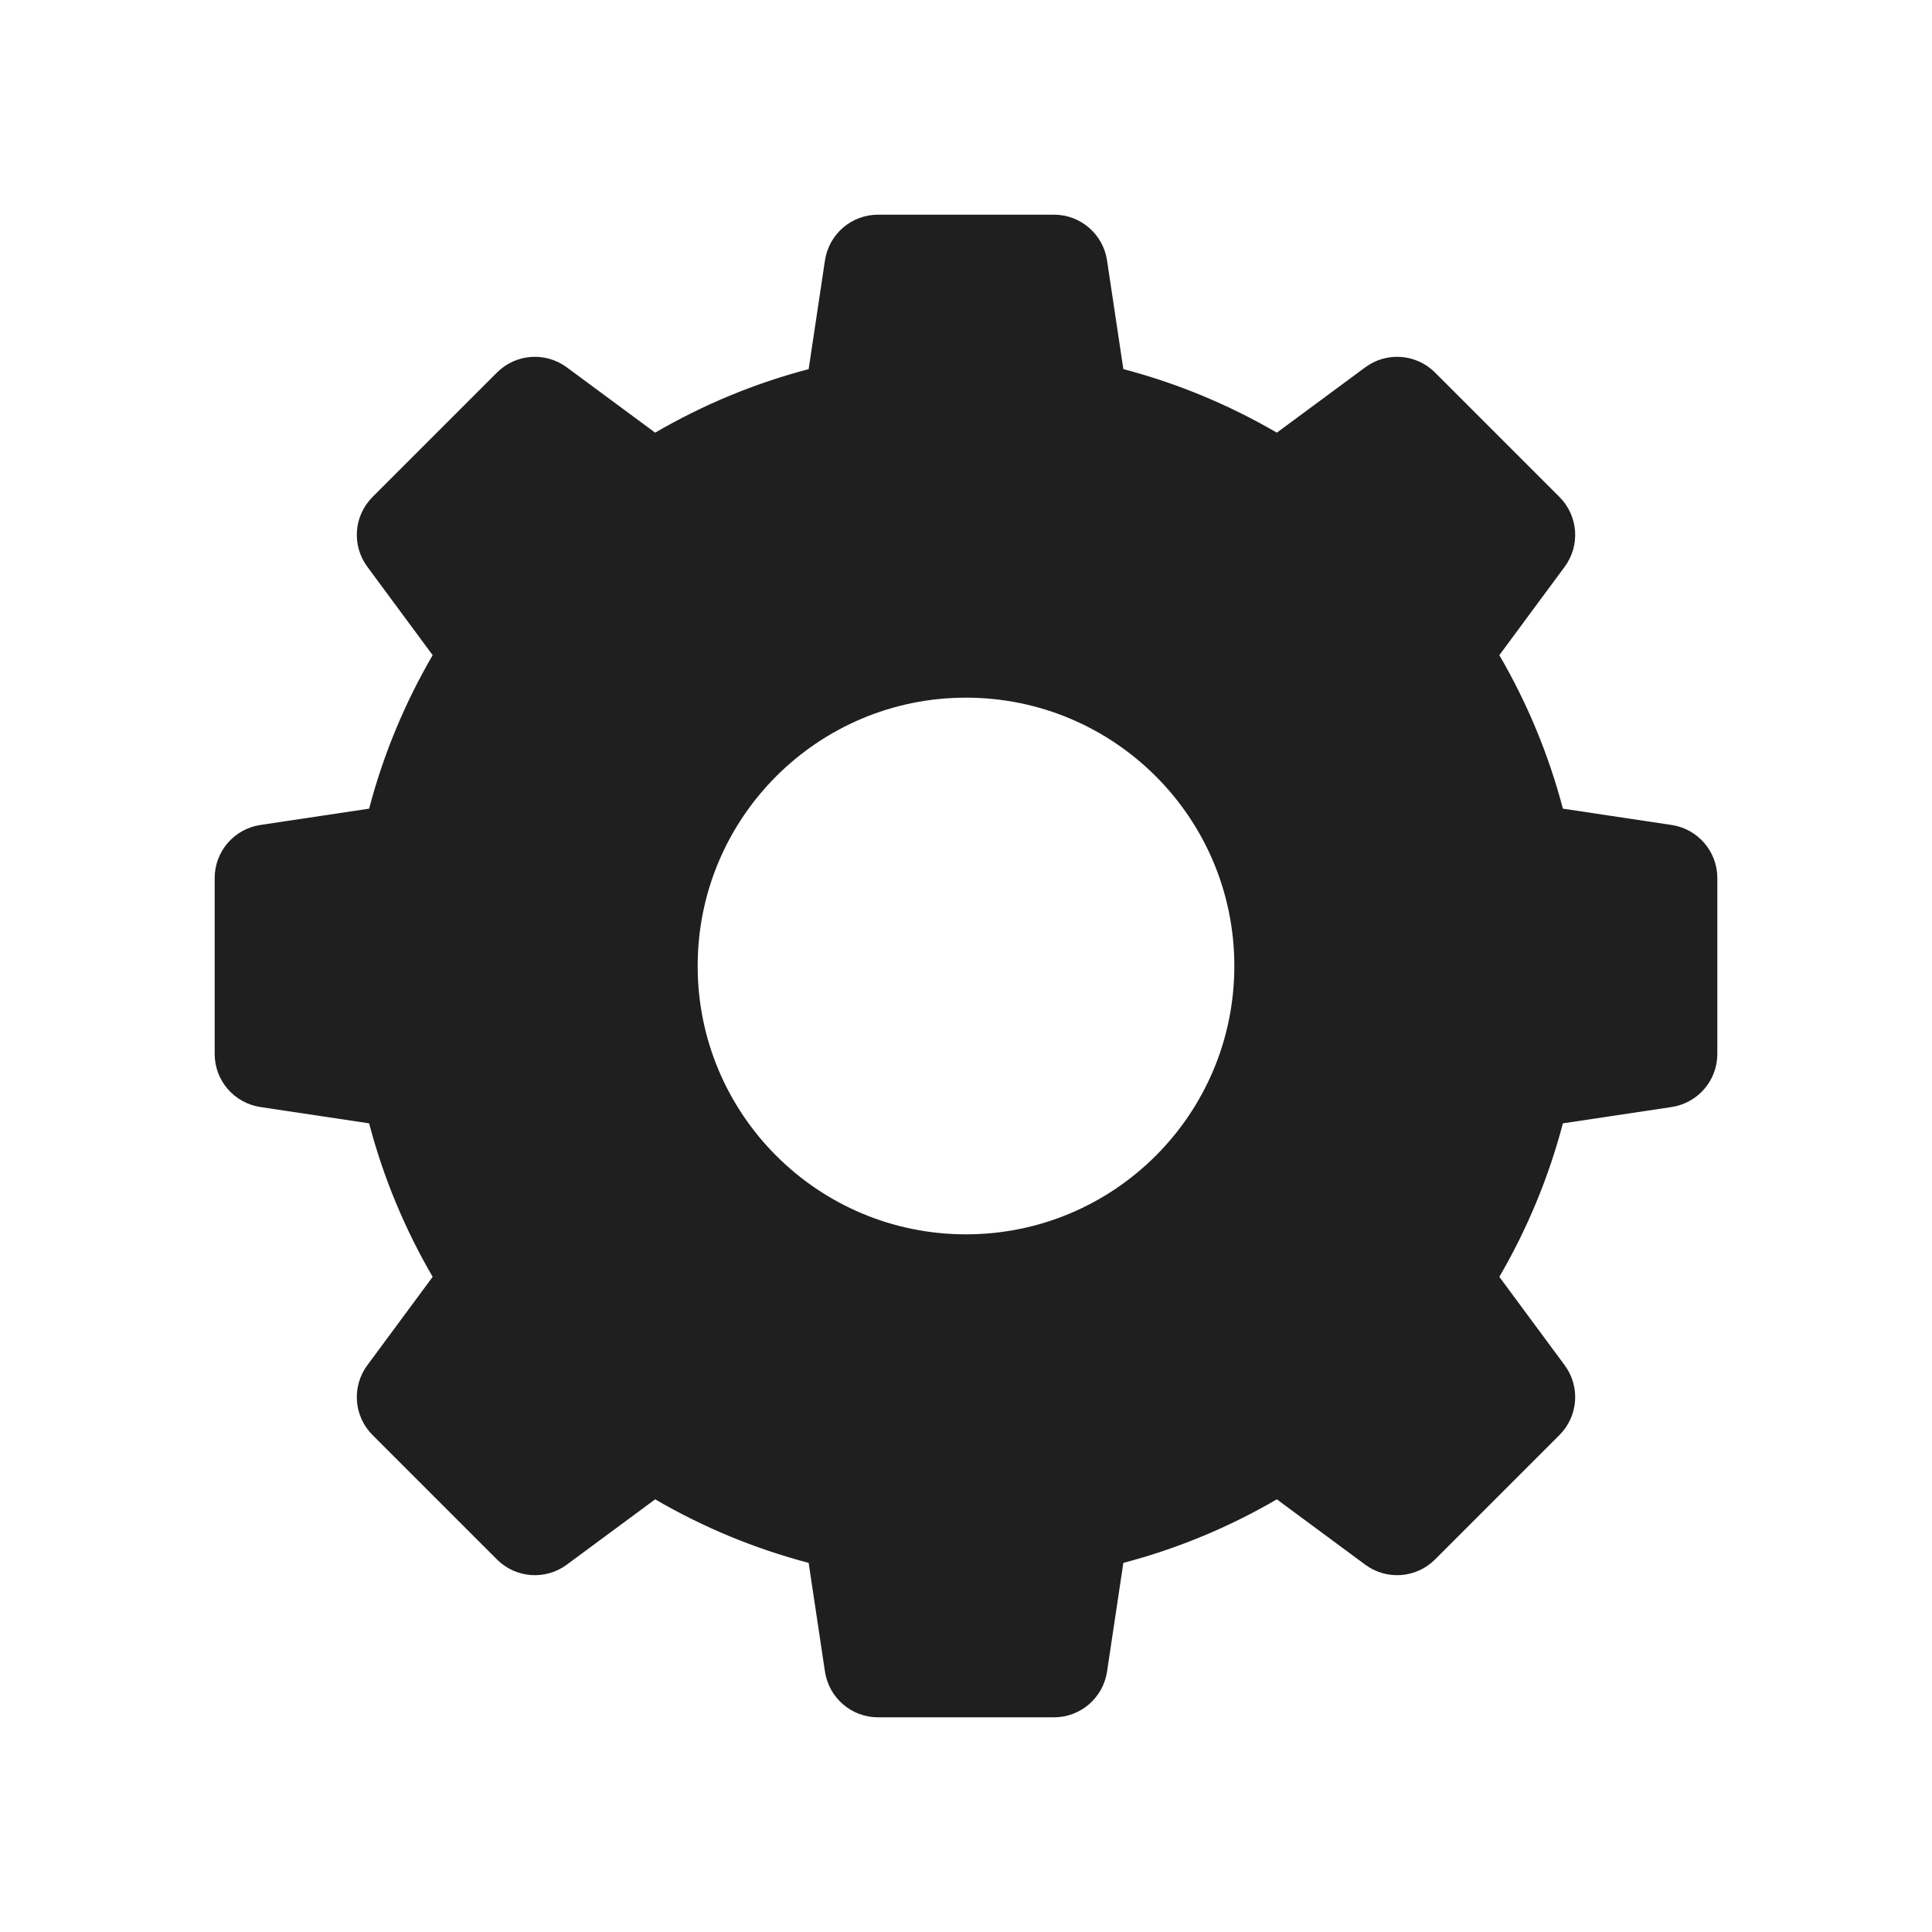 <?xml version="1.0" encoding="UTF-8"?>
<svg width="18px" height="18px" viewBox="0 0 18 18" version="1.1" xmlns="http://www.w3.org/2000/svg" xmlns:xlink="http://www.w3.org/1999/xlink">
    <!-- Generator: Sketch 53.2 (72643) - https://sketchapp.com -->
    <title>编辑 / setting</title>
    <desc>Created with Sketch.</desc>
    <g id="编辑-/-setting" stroke="none" stroke-width="1" fill="none" fill-rule="evenodd">
        <path d="M13.969,6.104 C14.227,6.547 14.428,7.027 14.561,7.534 L15.574,7.686 C15.819,7.723 16,7.933 16,8.181 L16,9.819 C16,10.067 15.819,10.277 15.574,10.314 L14.561,10.466 C14.428,10.973 14.227,11.453 13.969,11.896 L14.578,12.72 C14.725,12.919 14.704,13.195 14.529,13.37 L13.37,14.529 C13.195,14.704 12.919,14.725 12.72,14.578 L11.896,13.969 C11.453,14.227 10.973,14.428 10.466,14.561 L10.314,15.574 C10.277,15.819 10.067,16 9.819,16 L8.181,16 C7.933,16 7.723,15.819 7.686,15.574 L7.534,14.561 C7.027,14.428 6.547,14.227 6.104,13.969 L5.28,14.578 C5.081,14.725 4.805,14.704 4.63,14.529 L3.471,13.37 C3.296,13.195 3.275,12.919 3.422,12.72 L4.031,11.896 C3.773,11.453 3.572,10.973 3.439,10.466 L2.426,10.314 C2.181,10.277 2,10.067 2,9.819 L2,8.181 C2,7.933 2.181,7.723 2.426,7.686 L3.439,7.534 C3.572,7.027 3.773,6.547 4.031,6.104 L3.422,5.28 C3.275,5.081 3.296,4.805 3.471,4.63 L4.63,3.471 C4.805,3.296 5.081,3.275 5.28,3.422 L6.104,4.031 C6.547,3.773 7.027,3.572 7.534,3.439 L7.686,2.426 C7.723,2.181 7.933,2 8.181,2 L9.819,2 C10.067,2 10.277,2.181 10.314,2.426 L10.466,3.439 C10.973,3.572 11.453,3.773 11.896,4.031 L12.72,3.422 C12.919,3.275 13.195,3.296 13.37,3.471 L14.529,4.63 C14.704,4.805 14.725,5.081 14.578,5.28 L13.969,6.104 L13.969,6.104 Z M9,11.5 C10.381,11.5 11.5,10.381 11.5,9 C11.5,7.619 10.381,6.5 9,6.5 C7.619,6.5 6.5,7.619 6.5,9 C6.5,10.381 7.619,11.5 9,11.5 Z" id="shape" fill="#1F1F1F"></path>
    </g>
</svg>